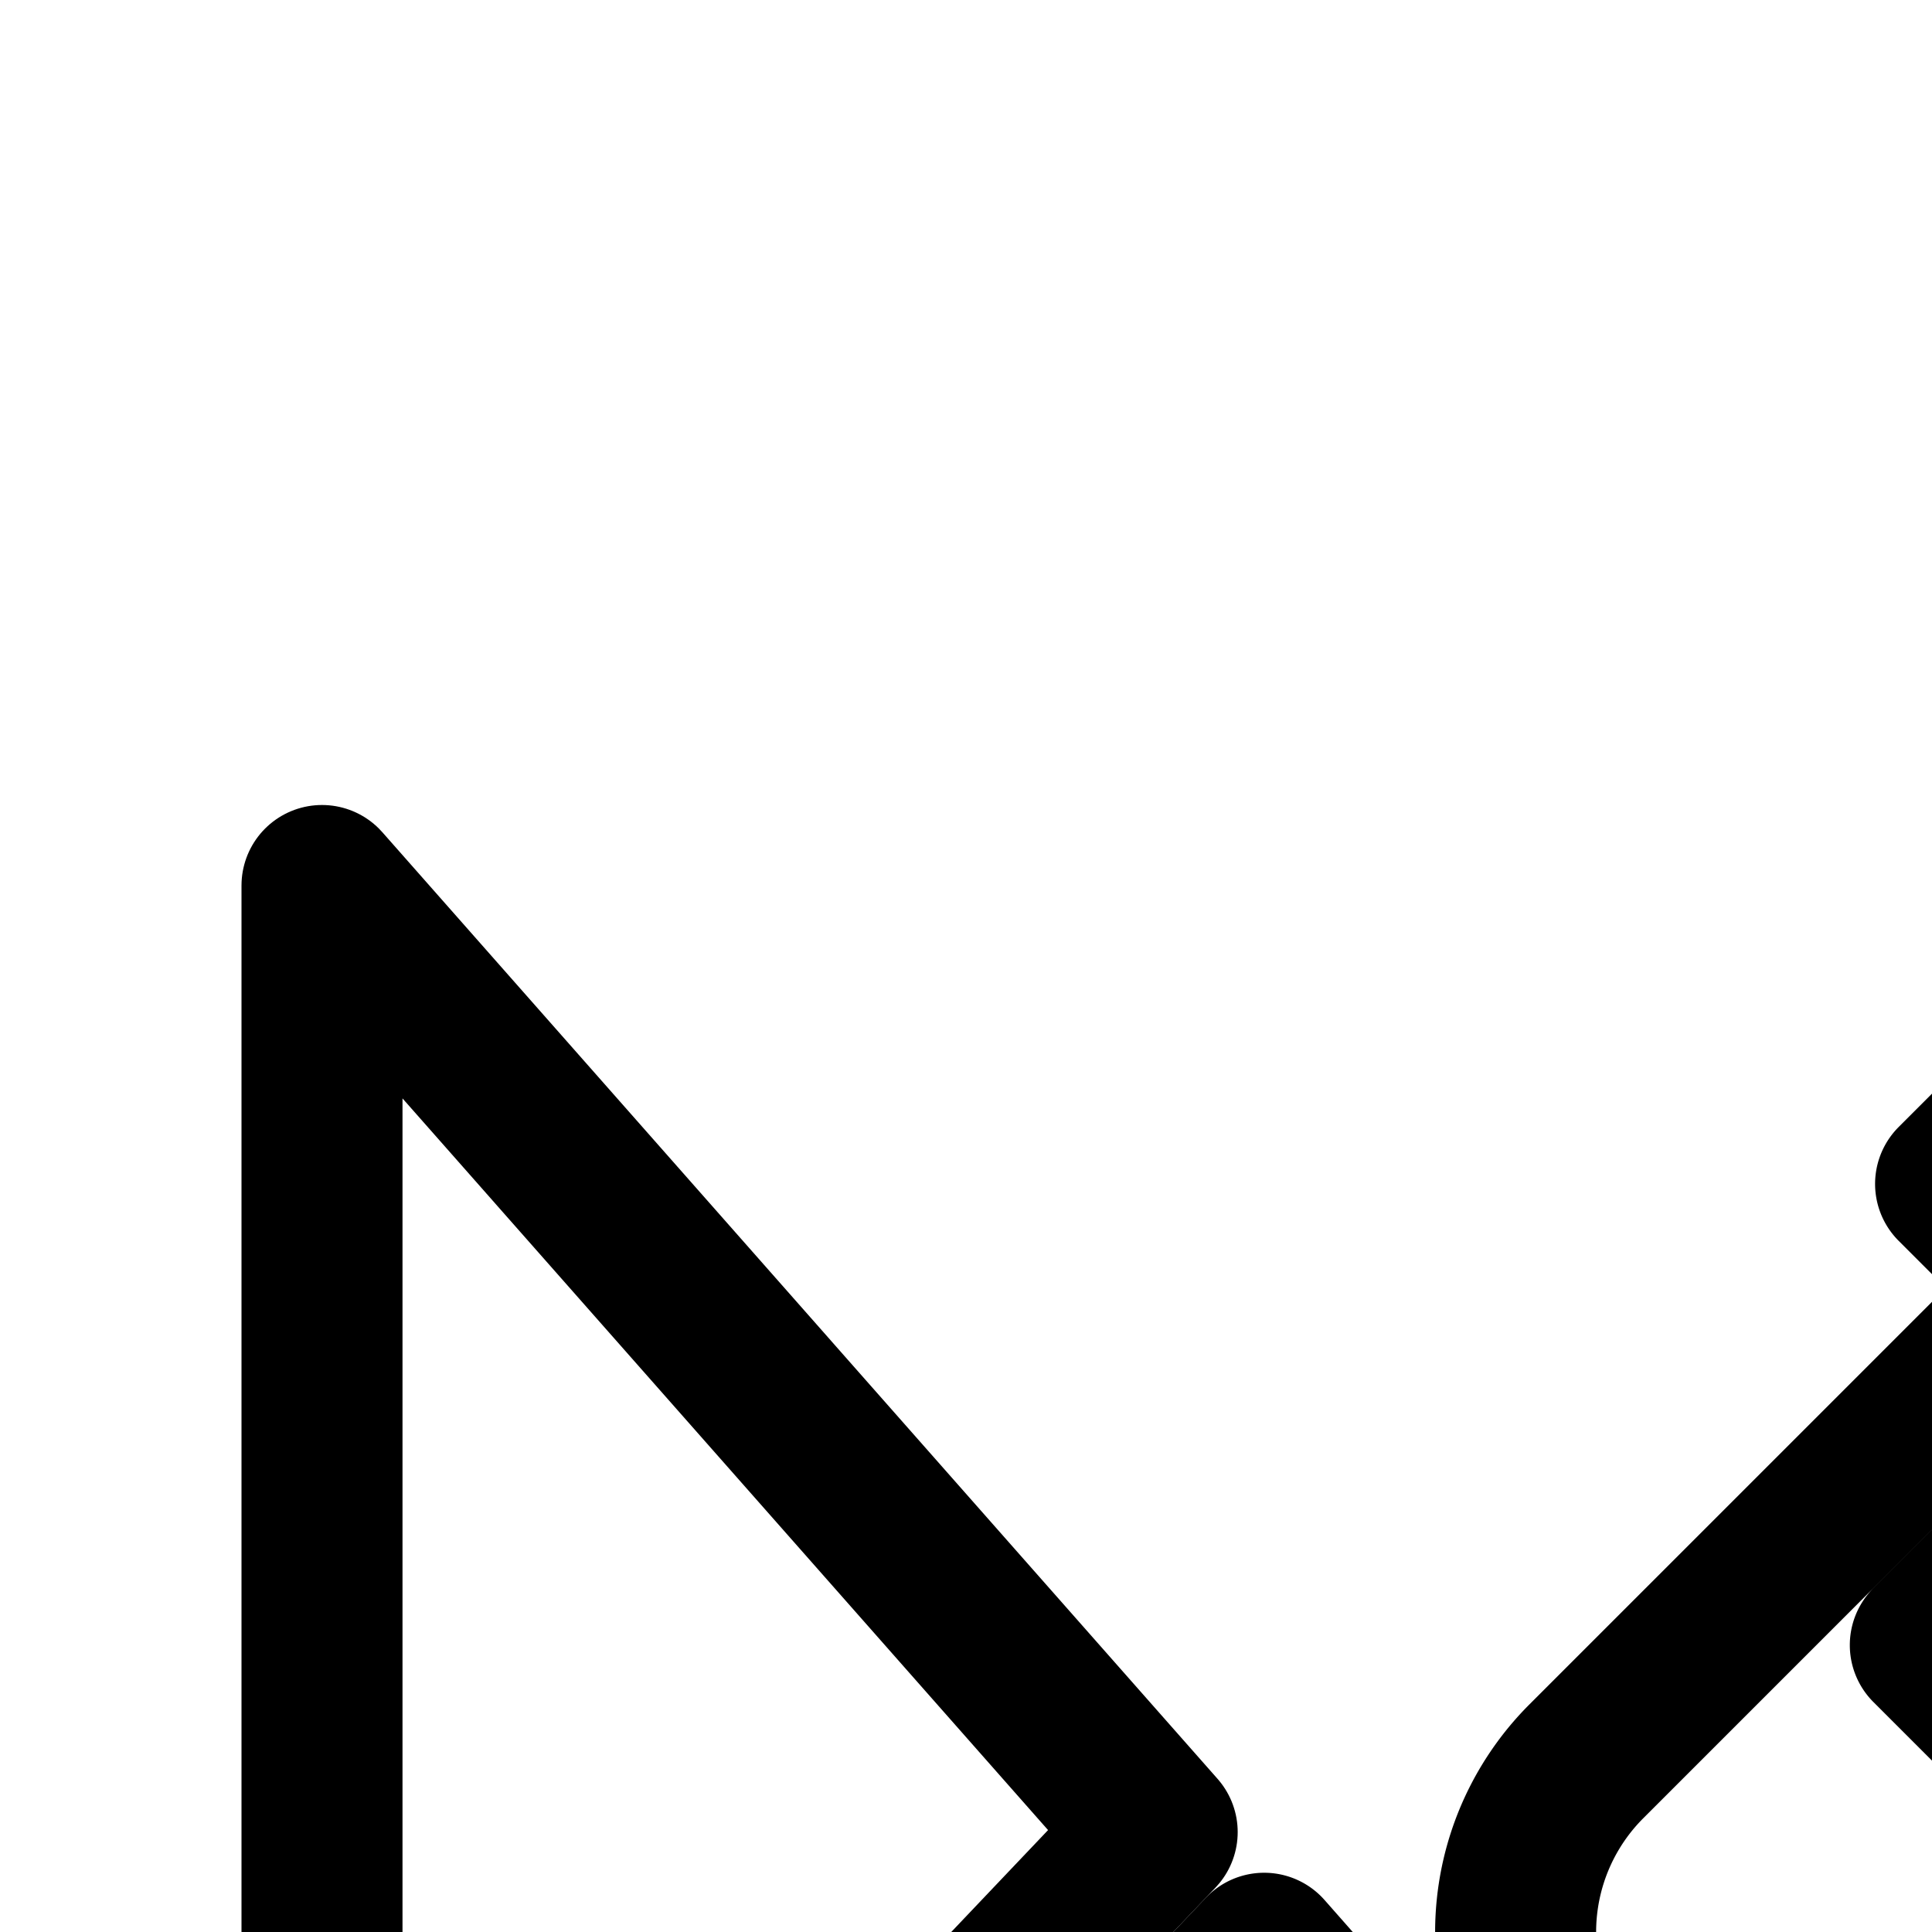 <svg
  xmlns="http://www.w3.org/2000/svg"
  width="24"
  height="24"
  viewBox="0 0 24 24"
  fill="none"
  stroke="currentColor"
  stroke-width="2"
  stroke-linecap="round"
  stroke-linejoin="round"
>
  <path
    fill-rule="evenodd"
    d="m33 14.414 1.293 1.293 1.414-1.414-4-4-1.414 1.414L31.586 13 28.5 16.086l-2.793-2.793-1.414 1.414L25.586 16l-5.879 5.879a3 3 0 0 0-.529 3.529l-1.31 1.31-2.164-2.454-7.377 7.765 4.124 2.886A6 6 0 0 0 15.89 36H31a2 2 0 0 0 2 2h9a2 2 0 0 0 2-2v-6a2 2 0 0 0-2-2h-.5v6h-3a3 3 0 0 1-3-3v-1.5h2V31a1 1 0 0 0 1 1h1v-4a2 2 0 0 0-2-2H34l-3 2h-9.464l-4 4h-2.122l5.179-5.178a3 3 0 0 0 3.528-.53L30 20.415l1.293 1.293 1.414-1.414-2.793-2.793zm-9.021 6.022L27 17.414 28.586 19l-3.022 3.021zM16.475 33.06l-.06-.061h.12z"
    clip-rule="evenodd"
  />
  <path d="m4 11 10.375 11.759-7.705 8.11L4 29z" />
</svg>
